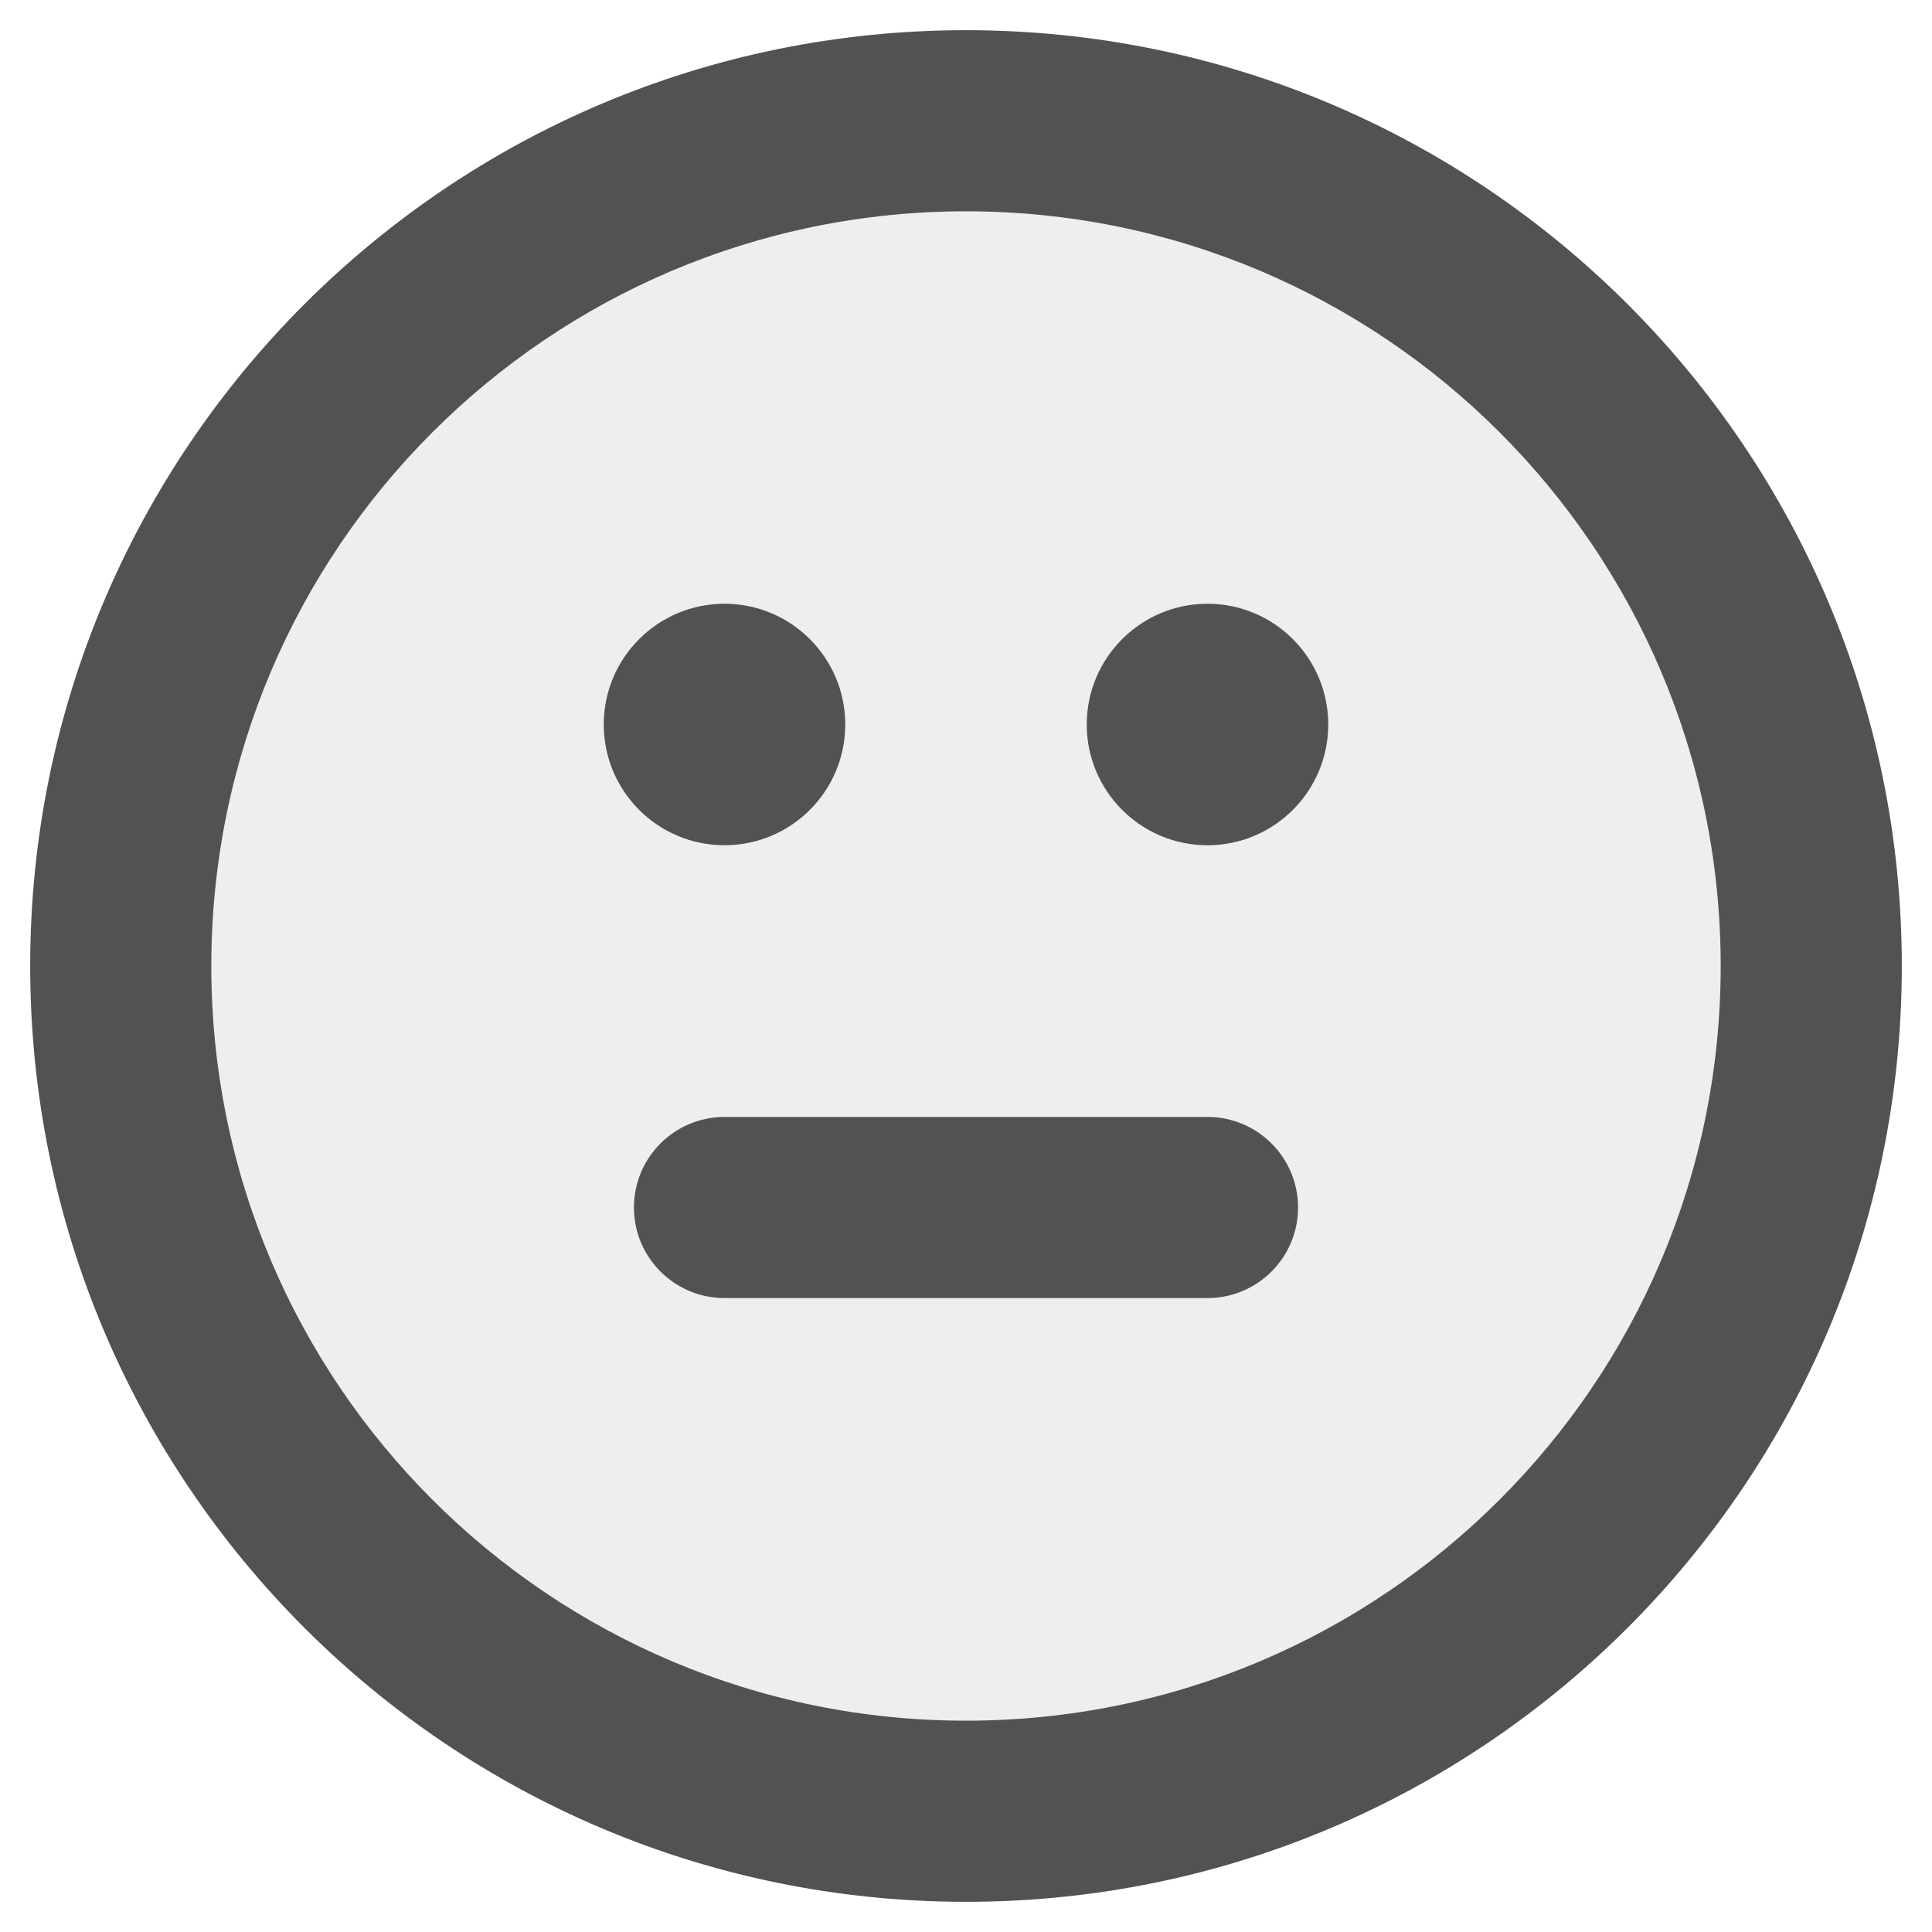 <svg width="16" height="16" viewBox="0 0 16 16" fill="none" xmlns="http://www.w3.org/2000/svg">
<g clip-path="url(#clip0_35_9241)">
<circle opacity="0.1" cx="8" cy="8" r="7" fill="#525252"/>
<path fill-rule="evenodd" clip-rule="evenodd" d="M1.75 8C1.75 4.548 4.548 1.75 8 1.75C11.452 1.75 14.25 4.548 14.25 8C14.25 11.452 11.452 14.25 8 14.25C4.548 14.25 1.75 11.452 1.75 8ZM8 0.25C3.72 0.25 0.25 3.72 0.25 8C0.25 12.28 3.72 15.75 8 15.75C12.28 15.75 15.75 12.28 15.75 8C15.75 3.72 12.28 0.25 8 0.25ZM6 7C6.552 7 7 6.552 7 6C7 5.448 6.552 5 6 5C5.448 5 5 5.448 5 6C5 6.552 5.448 7 6 7ZM11 6C11 6.552 10.552 7 10 7C9.448 7 9 6.552 9 6C9 5.448 9.448 5 10 5C10.552 5 11 5.448 11 6ZM6 10.75C5.586 10.75 5.25 10.414 5.25 10C5.25 9.586 5.586 9.25 6 9.25H6.008H6.016H6.023H6.031H6.039H6.047H6.055H6.062H6.07H6.078H6.086H6.094H6.102H6.109H6.117H6.125H6.133H6.141H6.148H6.156H6.164H6.172H6.18H6.188H6.195H6.203H6.211H6.219H6.227H6.234H6.242H6.25H6.258H6.266H6.273H6.281H6.289H6.297H6.305H6.312H6.32H6.328H6.336H6.344H6.352H6.359H6.367H6.375H6.383H6.391H6.398H6.406H6.414H6.422H6.43H6.438H6.445H6.453H6.461H6.469H6.477H6.484H6.492H6.5H6.508H6.516H6.523H6.531H6.539H6.547H6.555H6.562H6.57H6.578H6.586H6.594H6.602H6.609H6.617H6.625H6.633H6.641H6.648H6.656H6.664H6.672H6.68H6.688H6.695H6.703H6.711H6.719H6.727H6.734H6.742H6.75H6.758H6.766H6.773H6.781H6.789H6.797H6.805H6.812H6.82H6.828H6.836H6.844H6.852H6.859H6.867H6.875H6.883H6.891H6.898H6.906H6.914H6.922H6.93H6.938H6.945H6.953H6.961H6.969H6.977H6.984H6.992H7H7.008H7.016H7.023H7.031H7.039H7.047H7.055H7.062H7.07H7.078H7.086H7.094H7.102H7.109H7.117H7.125H7.133H7.141H7.148H7.156H7.164H7.172H7.18H7.188H7.195H7.203H7.211H7.219H7.227H7.234H7.242H7.25H7.258H7.266H7.273H7.281H7.289H7.297H7.305H7.312H7.32H7.328H7.336H7.344H7.352H7.359H7.367H7.375H7.383H7.391H7.398H7.406H7.414H7.422H7.43H7.438H7.445H7.453H7.461H7.469H7.477H7.484H7.492H7.5H7.508H7.516H7.523H7.531H7.539H7.547H7.555H7.562H7.57H7.578H7.586H7.594H7.602H7.609H7.617H7.625H7.633H7.641H7.648H7.656H7.664H7.672H7.68H7.688H7.695H7.703H7.711H7.719H7.727H7.734H7.742H7.75H7.758H7.766H7.773H7.781H7.789H7.797H7.805H7.812H7.82H7.828H7.836H7.844H7.852H7.859H7.867H7.875H7.883H7.891H7.898H7.906H7.914H7.922H7.93H7.938H7.945H7.953H7.961H7.969H7.977H7.984H7.992H8H8.008H8.016H8.023H8.031H8.039H8.047H8.055H8.062H8.07H8.078H8.086H8.094H8.102H8.109H8.117H8.125H8.133H8.141H8.148H8.156H8.164H8.172H8.18H8.188H8.195H8.203H8.211H8.219H8.227H8.234H8.242H8.25H8.258H8.266H8.273H8.281H8.289H8.297H8.305H8.312H8.32H8.328H8.336H8.344H8.352H8.359H8.367H8.375H8.383H8.391H8.398H8.406H8.414H8.422H8.43H8.438H8.445H8.453H8.461H8.469H8.477H8.484H8.492H8.5H8.508H8.516H8.523H8.531H8.539H8.547H8.555H8.562H8.57H8.578H8.586H8.594H8.602H8.609H8.617H8.625H8.633H8.641H8.648H8.656H8.664H8.672H8.68H8.688H8.695H8.703H8.711H8.719H8.727H8.734H8.742H8.75H8.758H8.766H8.773H8.781H8.789H8.797H8.805H8.812H8.82H8.828H8.836H8.844H8.852H8.859H8.867H8.875H8.883H8.891H8.898H8.906H8.914H8.922H8.93H8.938H8.945H8.953H8.961H8.969H8.977H8.984H8.992H9H9.008H9.016H9.023H9.031H9.039H9.047H9.055H9.062H9.07H9.078H9.086H9.094H9.102H9.109H9.117H9.125H9.133H9.141H9.148H9.156H9.164H9.172H9.18H9.188H9.195H9.203H9.211H9.219H9.227H9.234H9.242H9.25H9.258H9.266H9.273H9.281H9.289H9.297H9.305H9.312H9.32H9.328H9.336H9.344H9.352H9.359H9.367H9.375H9.383H9.391H9.398H9.406H9.414H9.422H9.43H9.438H9.445H9.453H9.461H9.469H9.477H9.484H9.492H9.5H9.508H9.516H9.523H9.531H9.539H9.547H9.555H9.562H9.57H9.578H9.586H9.594H9.602H9.609H9.617H9.625H9.633H9.641H9.648H9.656H9.664H9.672H9.68H9.688H9.695H9.703H9.711H9.719H9.727H9.734H9.742H9.75H9.758H9.766H9.773H9.781H9.789H9.797H9.805H9.812H9.82H9.828H9.836H9.844H9.852H9.859H9.867H9.875H9.883H9.891H9.898H9.906H9.914H9.922H9.93H9.938H9.945H9.953H9.961H9.969H9.977H9.984H9.992H10C10.414 9.25 10.75 9.586 10.75 10C10.75 10.414 10.414 10.75 10 10.75H9.992H9.984H9.977H9.969H9.961H9.953H9.945H9.938H9.93H9.922H9.914H9.906H9.898H9.891H9.883H9.875H9.867H9.859H9.852H9.844H9.836H9.828H9.82H9.812H9.805H9.797H9.789H9.781H9.773H9.766H9.758H9.75H9.742H9.734H9.727H9.719H9.711H9.703H9.695H9.688H9.68H9.672H9.664H9.656H9.648H9.641H9.633H9.625H9.617H9.609H9.602H9.594H9.586H9.578H9.57H9.562H9.555H9.547H9.539H9.531H9.523H9.516H9.508H9.5H9.492H9.484H9.477H9.469H9.461H9.453H9.445H9.438H9.43H9.422H9.414H9.406H9.398H9.391H9.383H9.375H9.367H9.359H9.352H9.344H9.336H9.328H9.32H9.312H9.305H9.297H9.289H9.281H9.273H9.266H9.258H9.25H9.242H9.234H9.227H9.219H9.211H9.203H9.195H9.188H9.18H9.172H9.164H9.156H9.148H9.141H9.133H9.125H9.117H9.109H9.102H9.094H9.086H9.078H9.07H9.062H9.055H9.047H9.039H9.031H9.023H9.016H9.008H9H8.992H8.984H8.977H8.969H8.961H8.953H8.945H8.938H8.93H8.922H8.914H8.906H8.898H8.891H8.883H8.875H8.867H8.859H8.852H8.844H8.836H8.828H8.82H8.812H8.805H8.797H8.789H8.781H8.773H8.766H8.758H8.75H8.742H8.734H8.727H8.719H8.711H8.703H8.695H8.688H8.68H8.672H8.664H8.656H8.648H8.641H8.633H8.625H8.617H8.609H8.602H8.594H8.586H8.578H8.57H8.562H8.555H8.547H8.539H8.531H8.523H8.516H8.508H8.5H8.492H8.484H8.477H8.469H8.461H8.453H8.445H8.438H8.43H8.422H8.414H8.406H8.398H8.391H8.383H8.375H8.367H8.359H8.352H8.344H8.336H8.328H8.32H8.312H8.305H8.297H8.289H8.281H8.273H8.266H8.258H8.25H8.242H8.234H8.227H8.219H8.211H8.203H8.195H8.188H8.18H8.172H8.164H8.156H8.148H8.141H8.133H8.125H8.117H8.109H8.102H8.094H8.086H8.078H8.07H8.062H8.055H8.047H8.039H8.031H8.023H8.016H8.008H8H7.992H7.984H7.977H7.969H7.961H7.953H7.945H7.938H7.93H7.922H7.914H7.906H7.898H7.891H7.883H7.875H7.867H7.859H7.852H7.844H7.836H7.828H7.82H7.812H7.805H7.797H7.789H7.781H7.773H7.766H7.758H7.75H7.742H7.734H7.727H7.719H7.711H7.703H7.695H7.688H7.68H7.672H7.664H7.656H7.648H7.641H7.633H7.625H7.617H7.609H7.602H7.594H7.586H7.578H7.57H7.562H7.555H7.547H7.539H7.531H7.523H7.516H7.508H7.5H7.492H7.484H7.477H7.469H7.461H7.453H7.445H7.438H7.43H7.422H7.414H7.406H7.398H7.391H7.383H7.375H7.367H7.359H7.352H7.344H7.336H7.328H7.32H7.312H7.305H7.297H7.289H7.281H7.273H7.266H7.258H7.25H7.242H7.234H7.227H7.219H7.211H7.203H7.195H7.188H7.18H7.172H7.164H7.156H7.148H7.141H7.133H7.125H7.117H7.109H7.102H7.094H7.086H7.078H7.07H7.062H7.055H7.047H7.039H7.031H7.023H7.016H7.008H7H6.992H6.984H6.977H6.969H6.961H6.953H6.945H6.938H6.93H6.922H6.914H6.906H6.898H6.891H6.883H6.875H6.867H6.859H6.852H6.844H6.836H6.828H6.82H6.812H6.805H6.797H6.789H6.781H6.773H6.766H6.758H6.75H6.742H6.734H6.727H6.719H6.711H6.703H6.695H6.688H6.68H6.672H6.664H6.656H6.648H6.641H6.633H6.625H6.617H6.609H6.602H6.594H6.586H6.578H6.57H6.562H6.555H6.547H6.539H6.531H6.523H6.516H6.508H6.5H6.492H6.484H6.477H6.469H6.461H6.453H6.445H6.438H6.43H6.422H6.414H6.406H6.398H6.391H6.383H6.375H6.367H6.359H6.352H6.344H6.336H6.328H6.32H6.312H6.305H6.297H6.289H6.281H6.273H6.266H6.258H6.25H6.242H6.234H6.227H6.219H6.211H6.203H6.195H6.188H6.18H6.172H6.164H6.156H6.148H6.141H6.133H6.125H6.117H6.109H6.102H6.094H6.086H6.078H6.07H6.062H6.055H6.047H6.039H6.031H6.023H6.016H6.008H6Z" fill="#525252"/>
</g>
<defs>
<clipPath id="clip0_35_9241">
<rect width="16" height="16" fill="white"/>
</clipPath>
</defs>
</svg>

